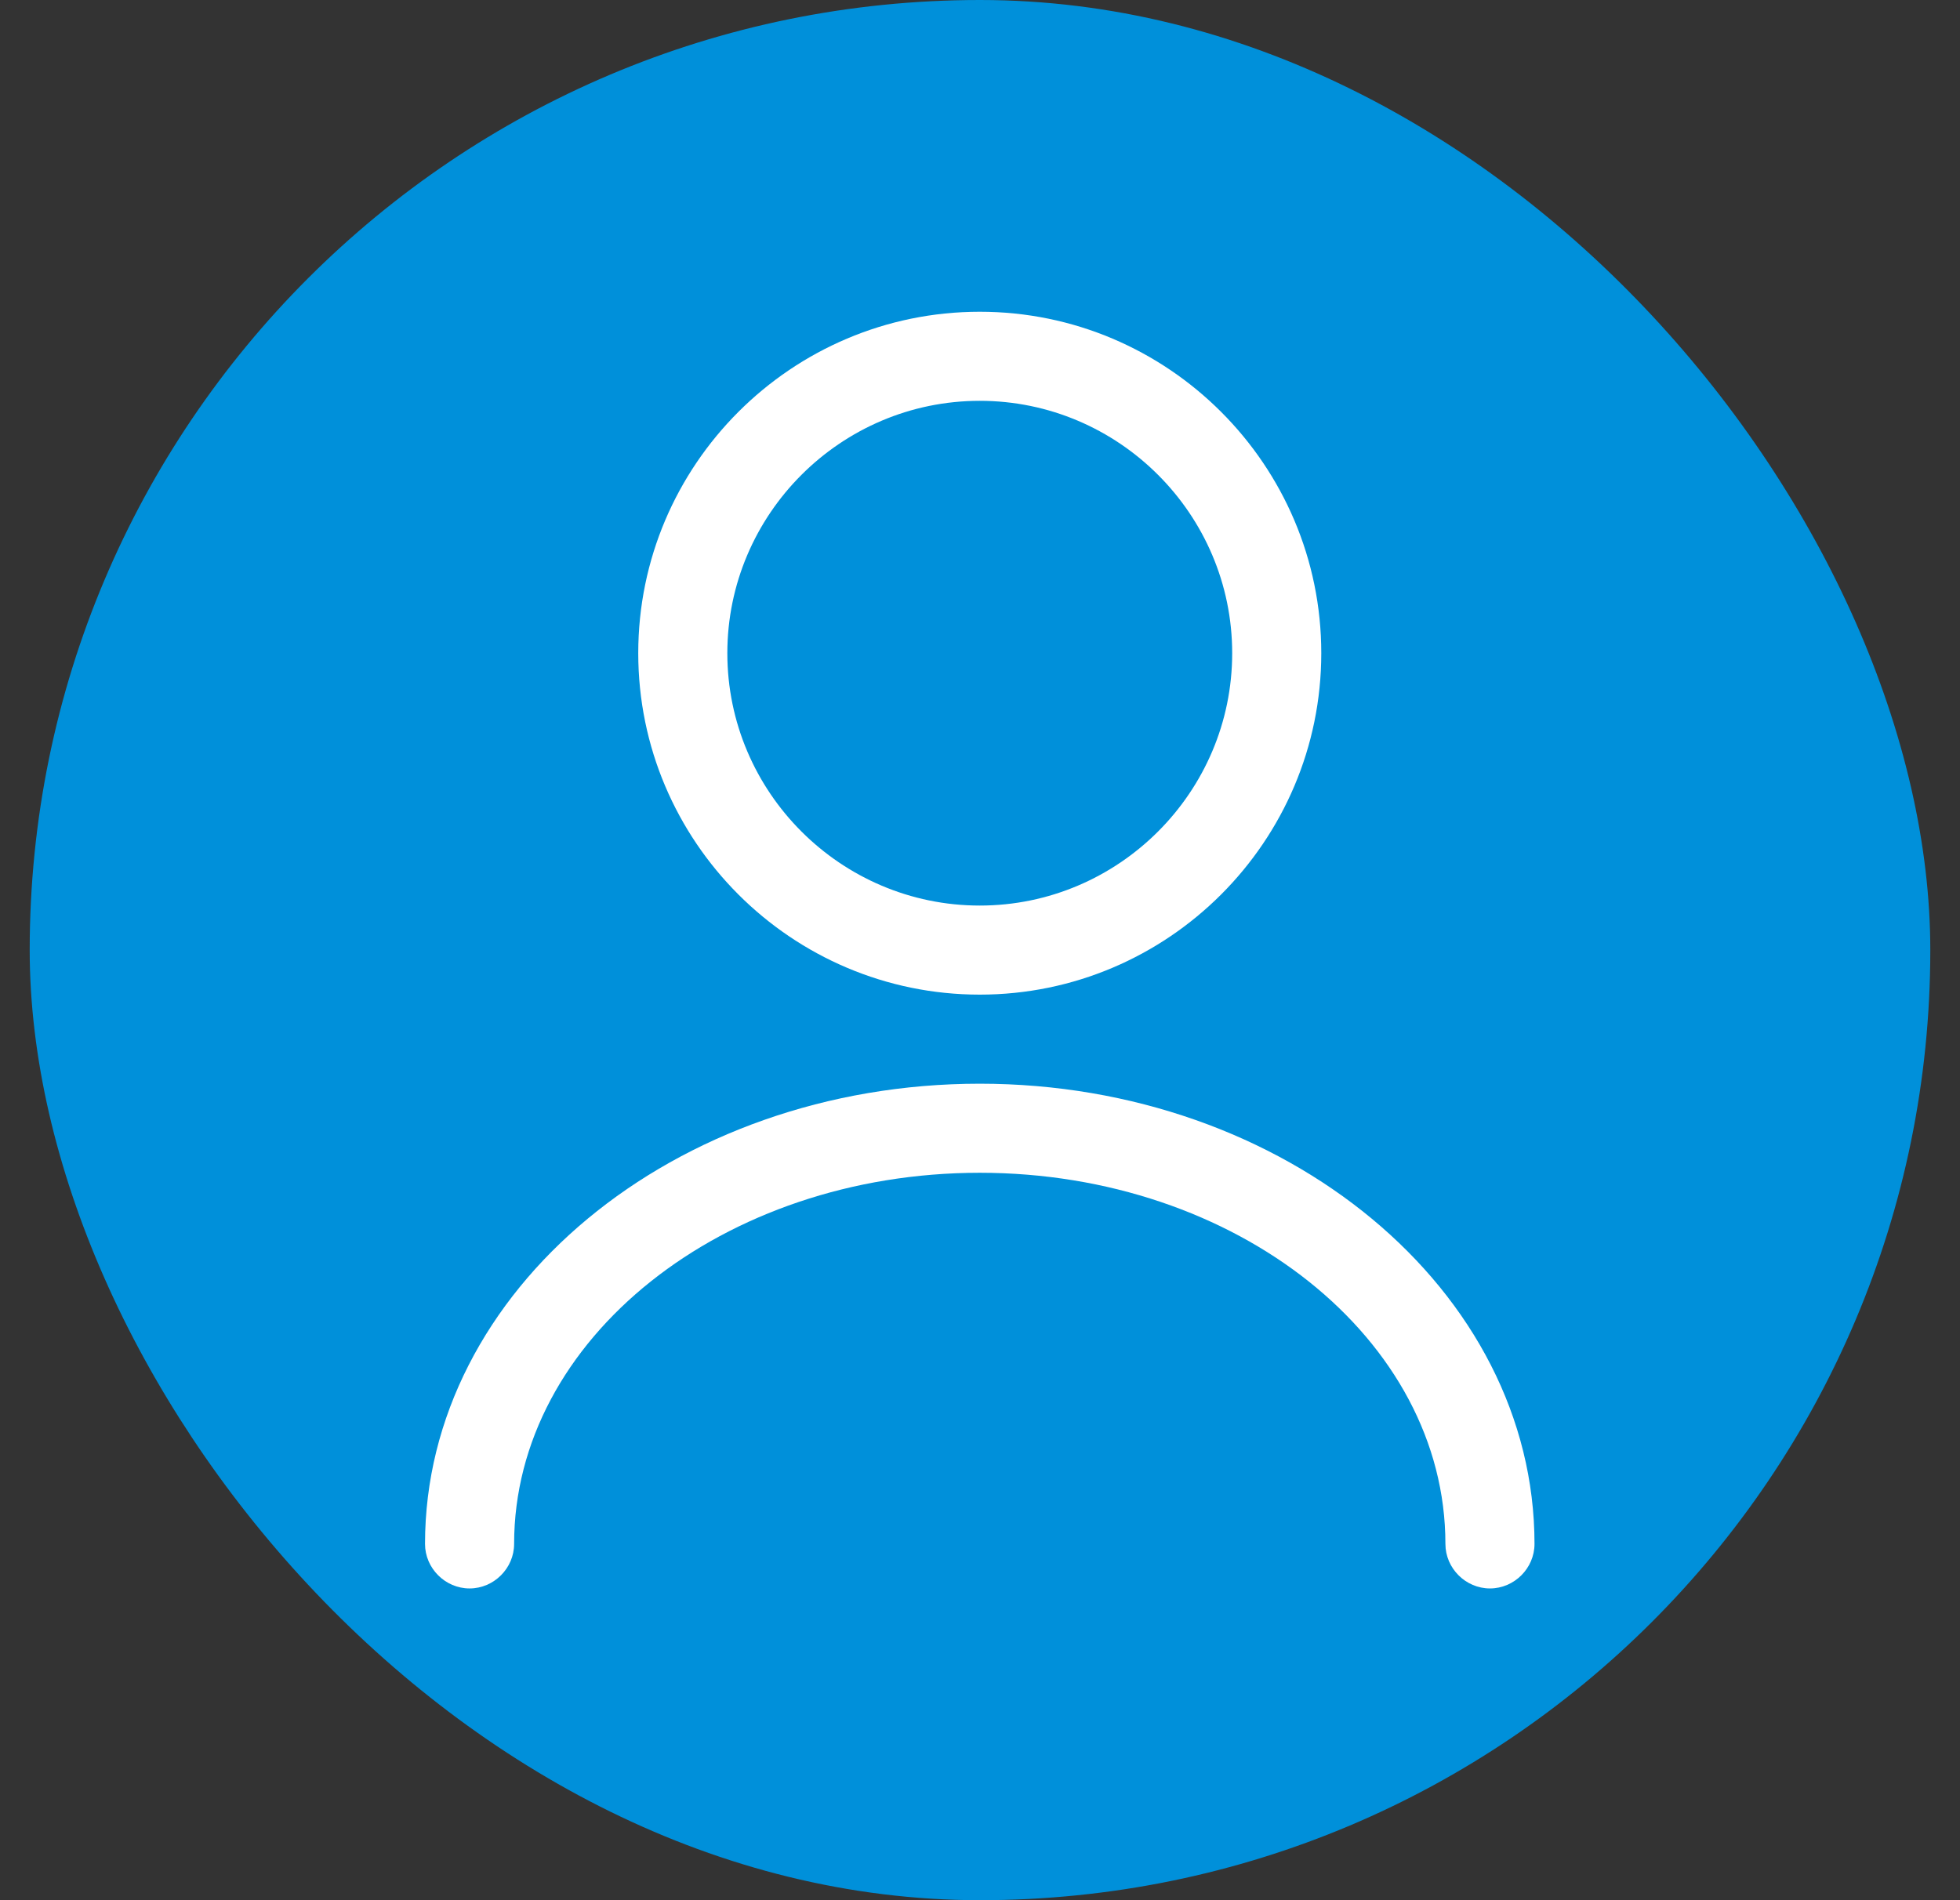 <svg width="33" height="32" viewBox="0 0 33 32" fill="none" xmlns="http://www.w3.org/2000/svg">
<rect x="0" y="0" width="33" height="32" fill="#333333" stroke="none"/>
<rect x="0.5" width="32" height="32" rx="16" fill="#0090DA"/>
<path fill-rule="evenodd" clip-rule="evenodd" d="M10.746 11C10.746 14.17 13.326 16.75 16.496 16.75C19.666 16.75 22.246 14.17 22.246 11C22.246 7.83 19.666 5.25 16.496 5.25C13.326 5.25 10.746 7.83 10.746 11ZM12.246 11C12.246 8.66 14.156 6.75 16.496 6.75C18.836 6.75 20.746 8.66 20.746 11C20.746 13.34 18.836 15.25 16.496 15.25C14.156 15.25 12.246 13.34 12.246 11ZM24.336 26C24.336 26.41 24.676 26.75 25.086 26.75C25.496 26.75 25.836 26.41 25.836 26C25.836 21.73 21.646 18.25 16.496 18.25C11.346 18.25 7.156 21.73 7.156 26C7.156 26.41 7.496 26.75 7.906 26.75C8.316 26.75 8.656 26.41 8.656 26C8.656 22.55 12.176 19.75 16.496 19.75C20.816 19.75 24.336 22.55 24.336 26Z" fill="white"/>
</svg>
